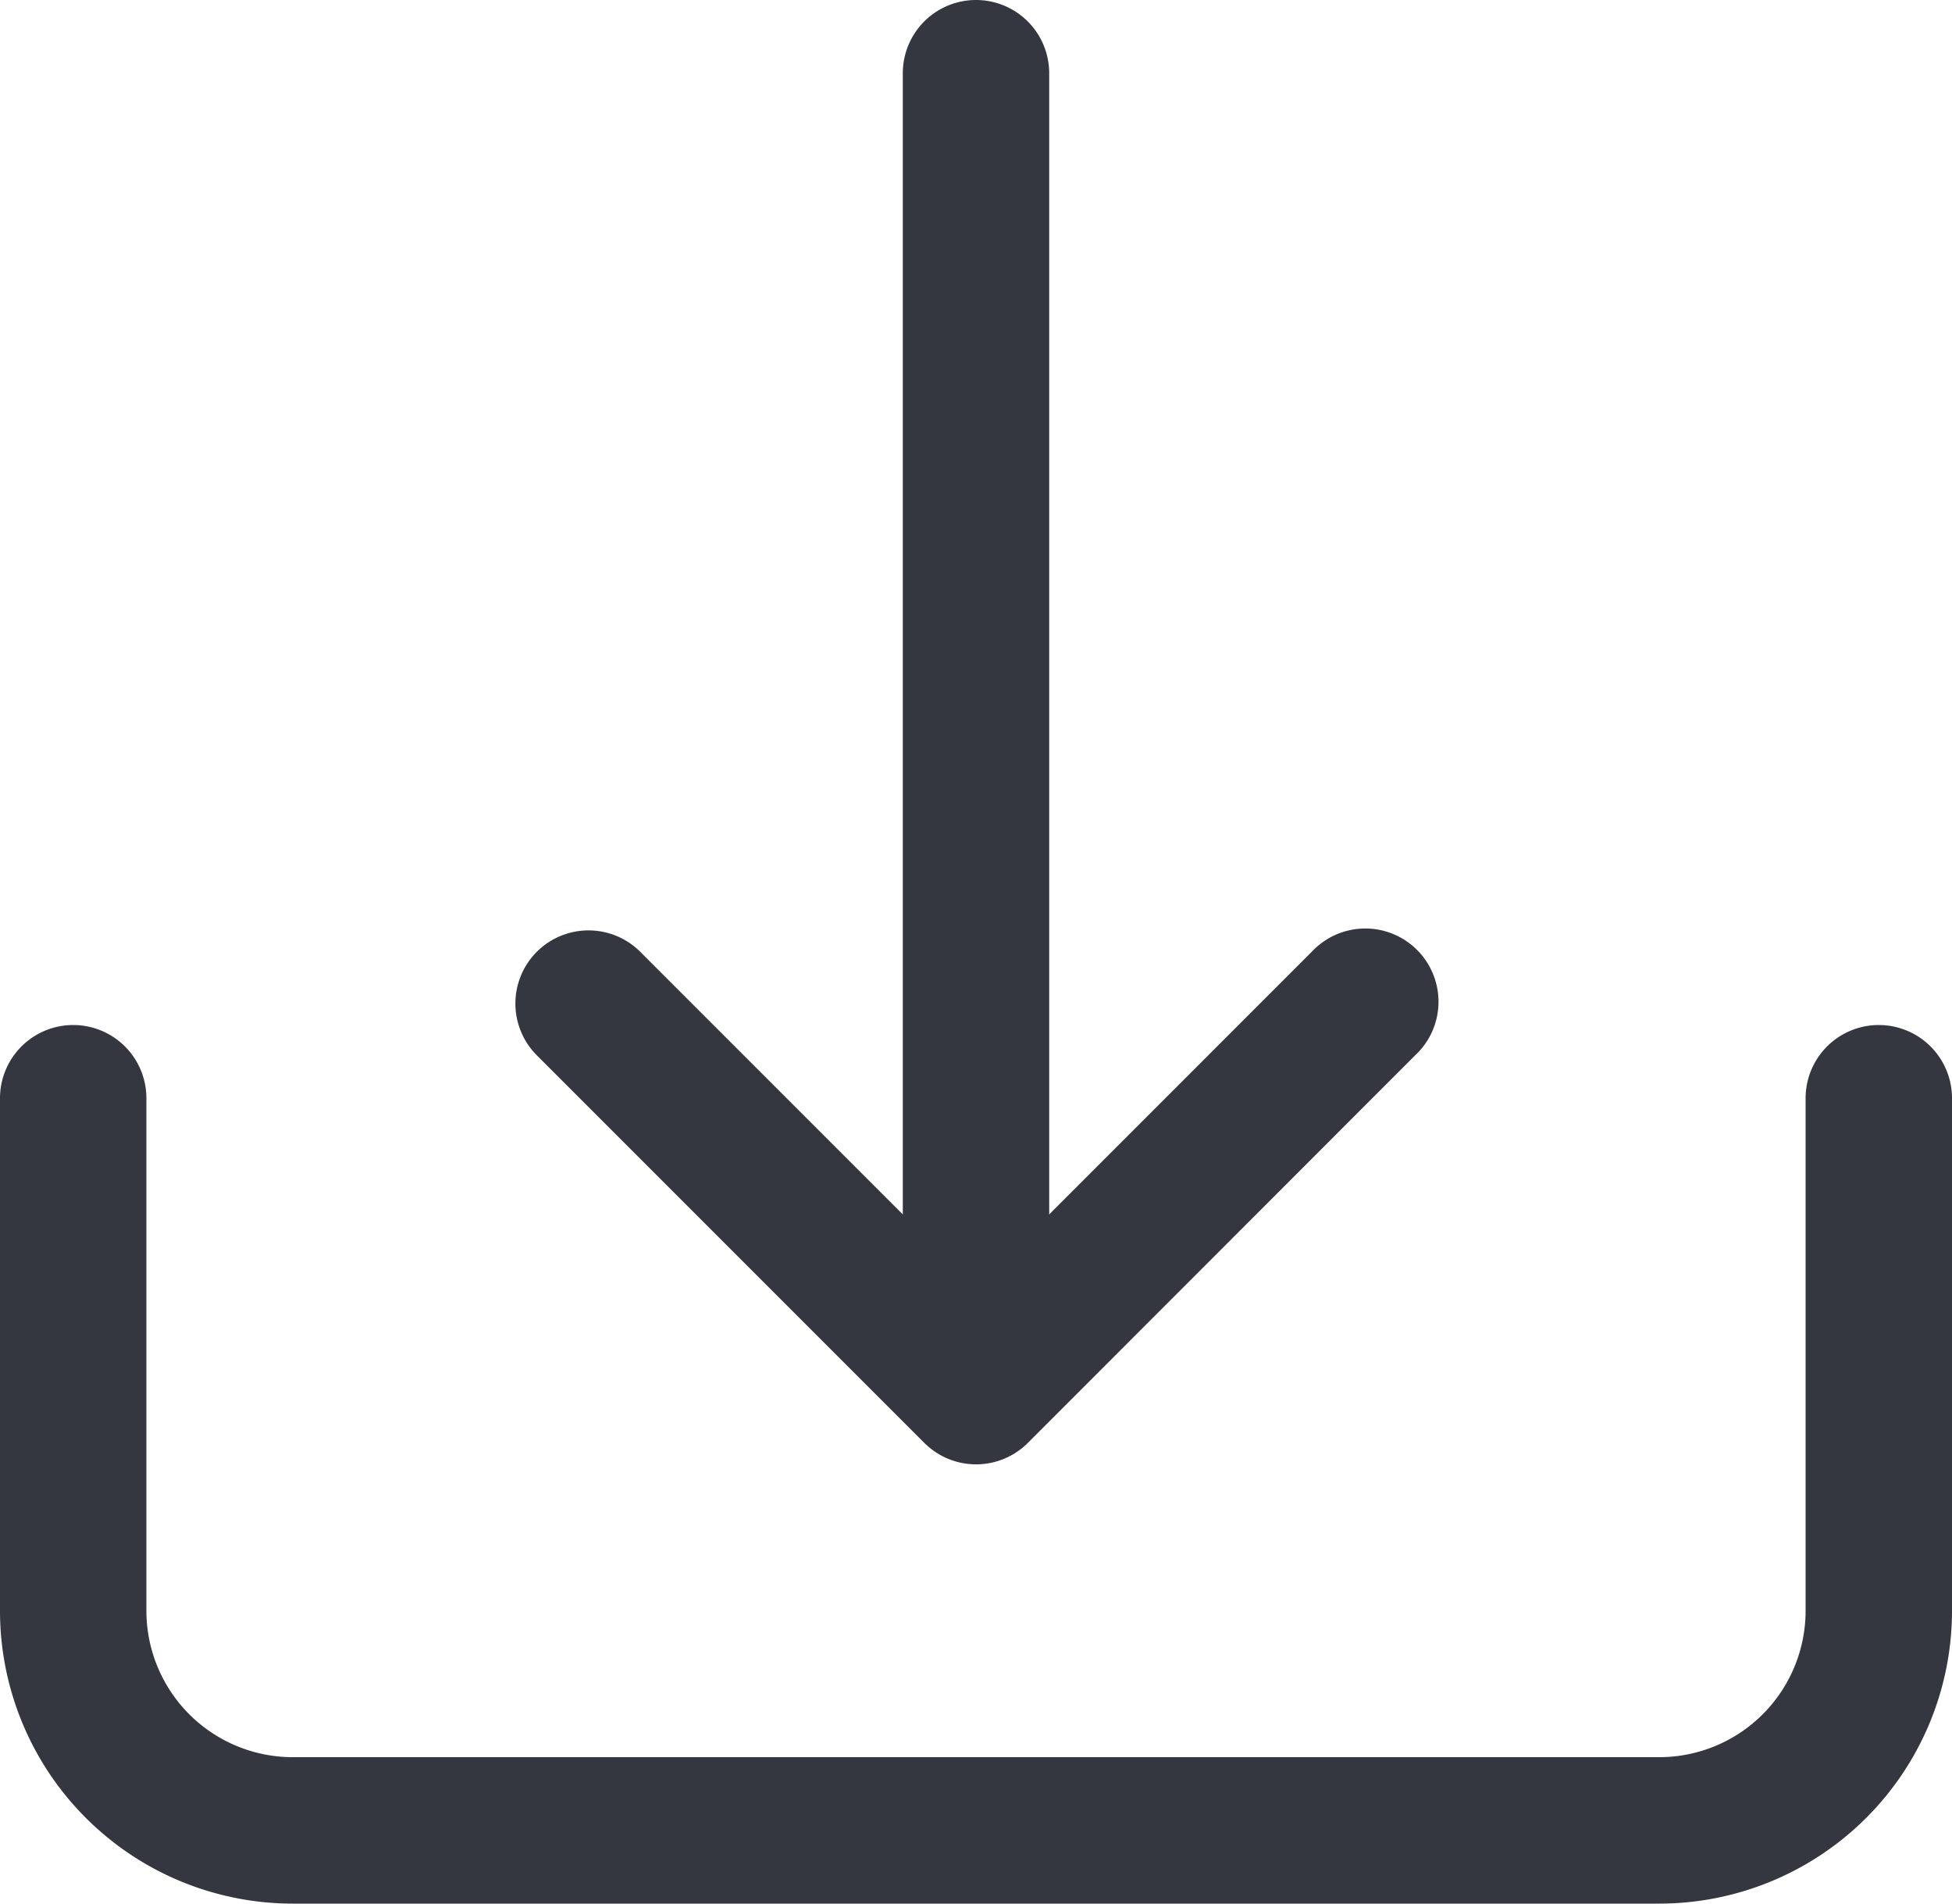 <svg xmlns="http://www.w3.org/2000/svg" width="10" height="9.75" viewBox="0 0 10 9.75">
  <g id="download" transform="translate(-1 -0.75)">
    <path id="패스_2786" data-name="패스 2786" d="M1.375,6a.375.375,0,0,1,.375.375V9a.75.75,0,0,0,.75.75h7A.75.75,0,0,0,10.25,9V6.375a.375.375,0,0,1,.75,0V9a1.5,1.5,0,0,1-1.5,1.5h-7A1.5,1.5,0,0,1,1,9V6.375A.375.375,0,0,1,1.375,6Z" fill="#353740" fill-rule="evenodd"/>
    <path id="패스_2787" data-name="패스 2787" d="M3.75,5.625a.375.375,0,0,1,.53,0L6,7.345l1.72-1.72a.375.375,0,1,1,.53.53L6.266,8.14a.375.375,0,0,1-.531,0L3.75,6.155A.375.375,0,0,1,3.75,5.625Z" fill="#353740" fill-rule="evenodd"/>
    <path id="패스_2788" data-name="패스 2788" d="M6,.75a.375.375,0,0,1,.375.375v6a.375.375,0,0,1-.75,0v-6A.375.375,0,0,1,6,.75Z" fill="#353740" fill-rule="evenodd"/>
  </g>
</svg>
